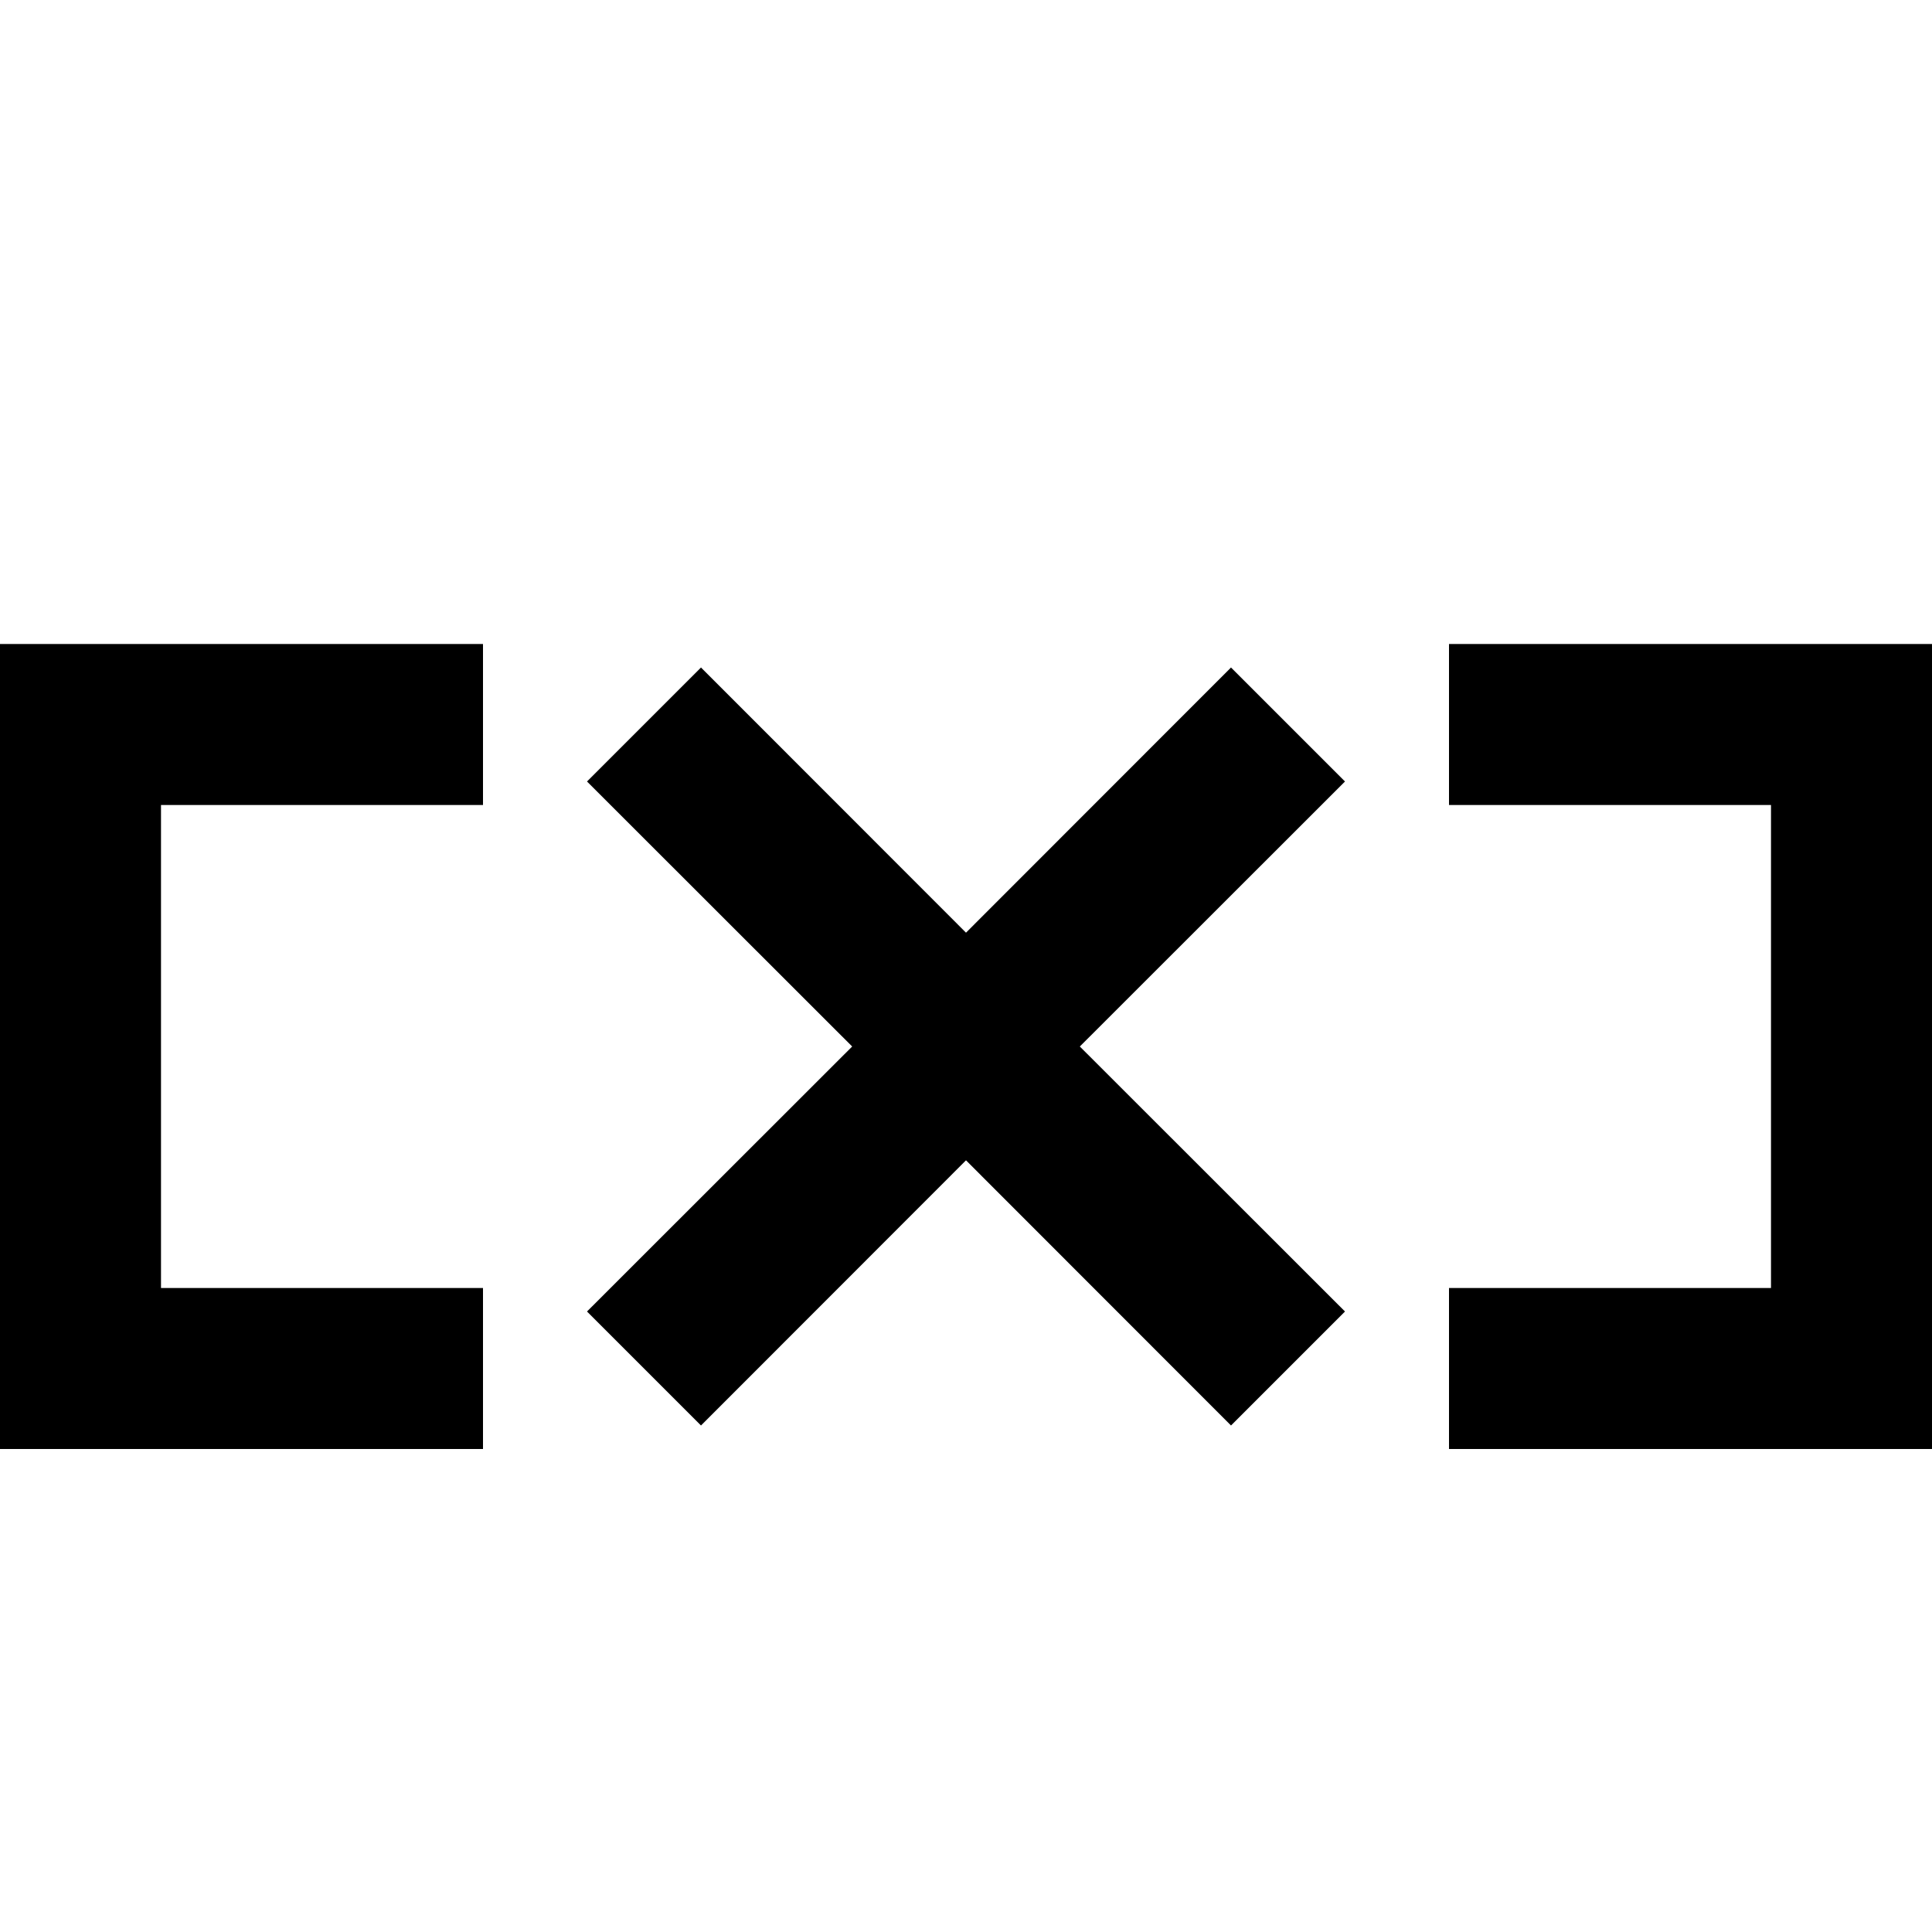 <!-- eslint-disable max-len -->
<svg viewBox="0 0 12 12">
    <path d="M11 8V5L9 5V4L12 4V9H9V8H11Z M3 4V5L1 5L1 8H3V9H0L2.18557e-07 4L3 4Z M7.646 4.146L6 5.793L4.354 4.146L3.646 4.854L5.293 6.5L3.646 8.146L4.354 8.854L6 7.207L7.646 8.854L8.354 8.146L6.707 6.5L8.354 4.854L7.646 4.146Z" />
</svg>
